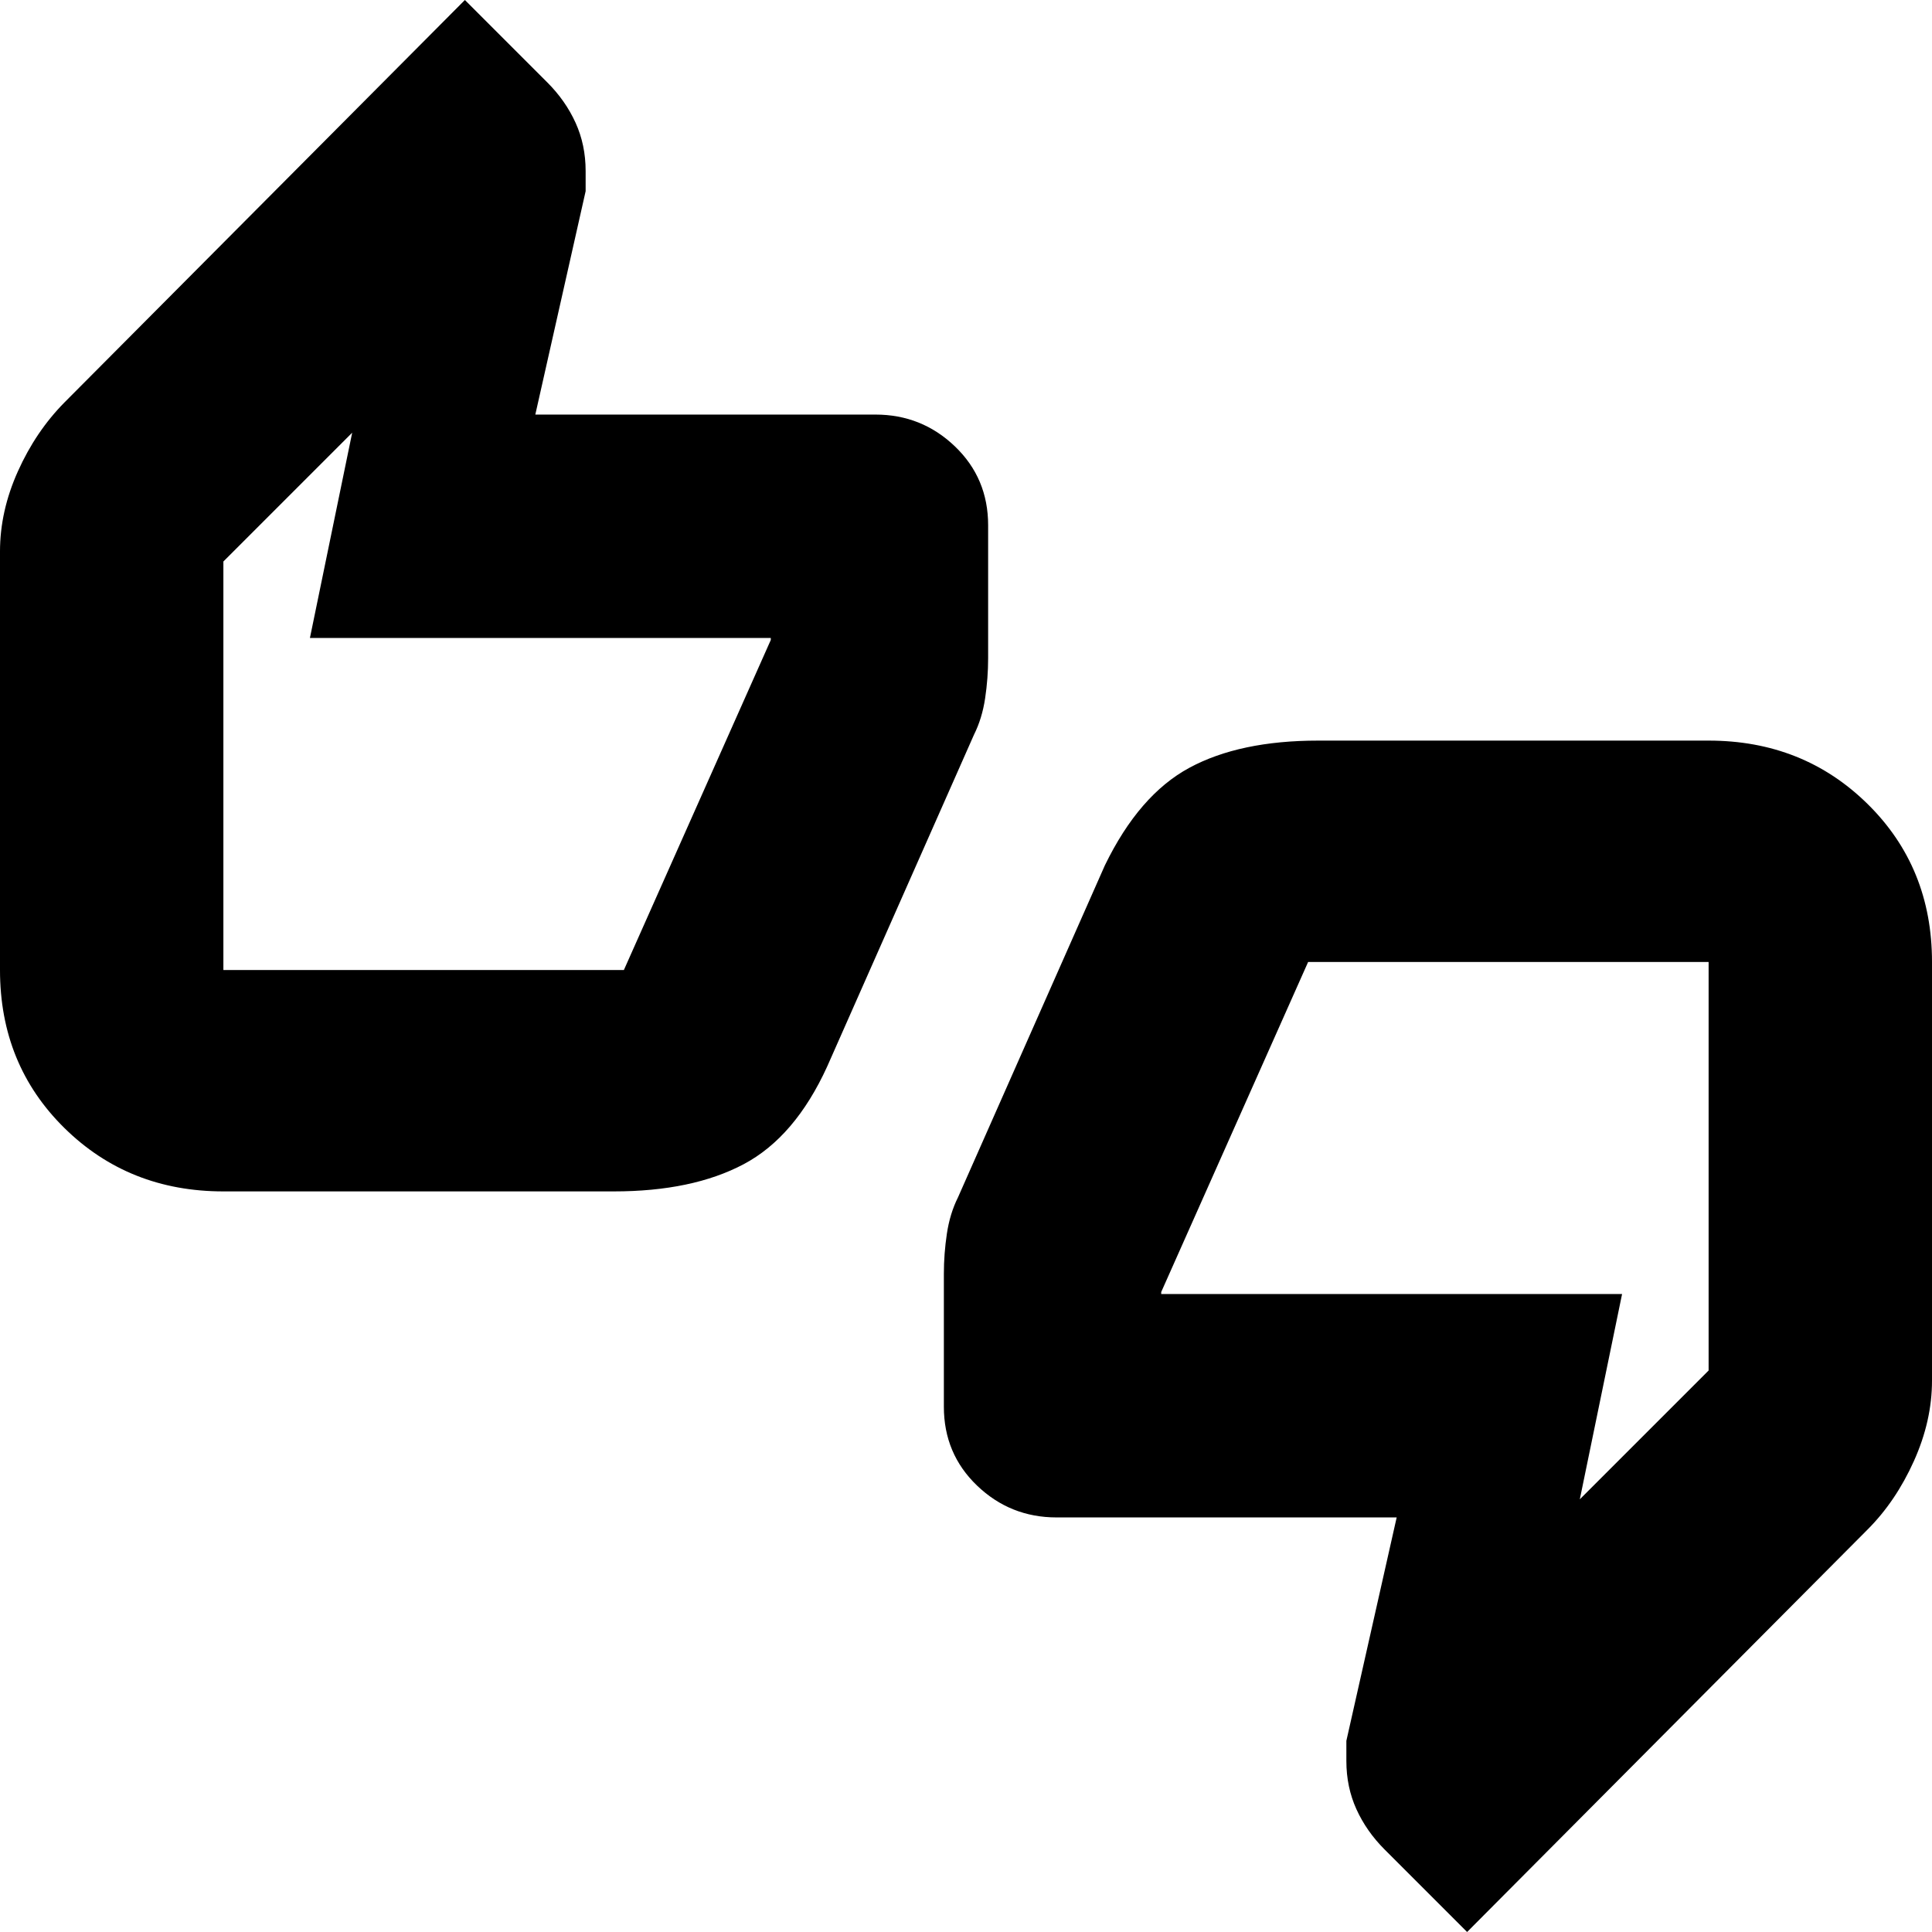 <svg xmlns="http://www.w3.org/2000/svg" height="24" viewBox="0 -960 960 960" width="24"><path d="M111-368q-47 0-79-31.5T0-478v-208q0-20 8.89-39.8Q17.78-745.6 32-760l199-200 41 41q9 9 14 20t5 24v10l-25 111h169q23 0 39.5 15.81T491-699v66q0 10-1.5 20t-5.5 18l-73 165q-16 35-41.5 48.5T305-368H111Zm199-110 73-164v-1H154l21-102-64 64v203h199ZM729 0l-41-41q-9-9-14-20t-5-24v-10l25-111H525q-23 0-39.5-15.81Q469-237.63 469-261v-66q0-10 1.5-20t5.5-18l73-165q17-35 42-48.5t64-13.5h194q47 0 79 31.5t32 78.5v208q0 20-9 40t-23 34L729 0Zm-79-482-73 164v1h229l-21 102 64-64v-203H650Zm-539 4v-203 203Zm738-4v203-203Z"/></svg>